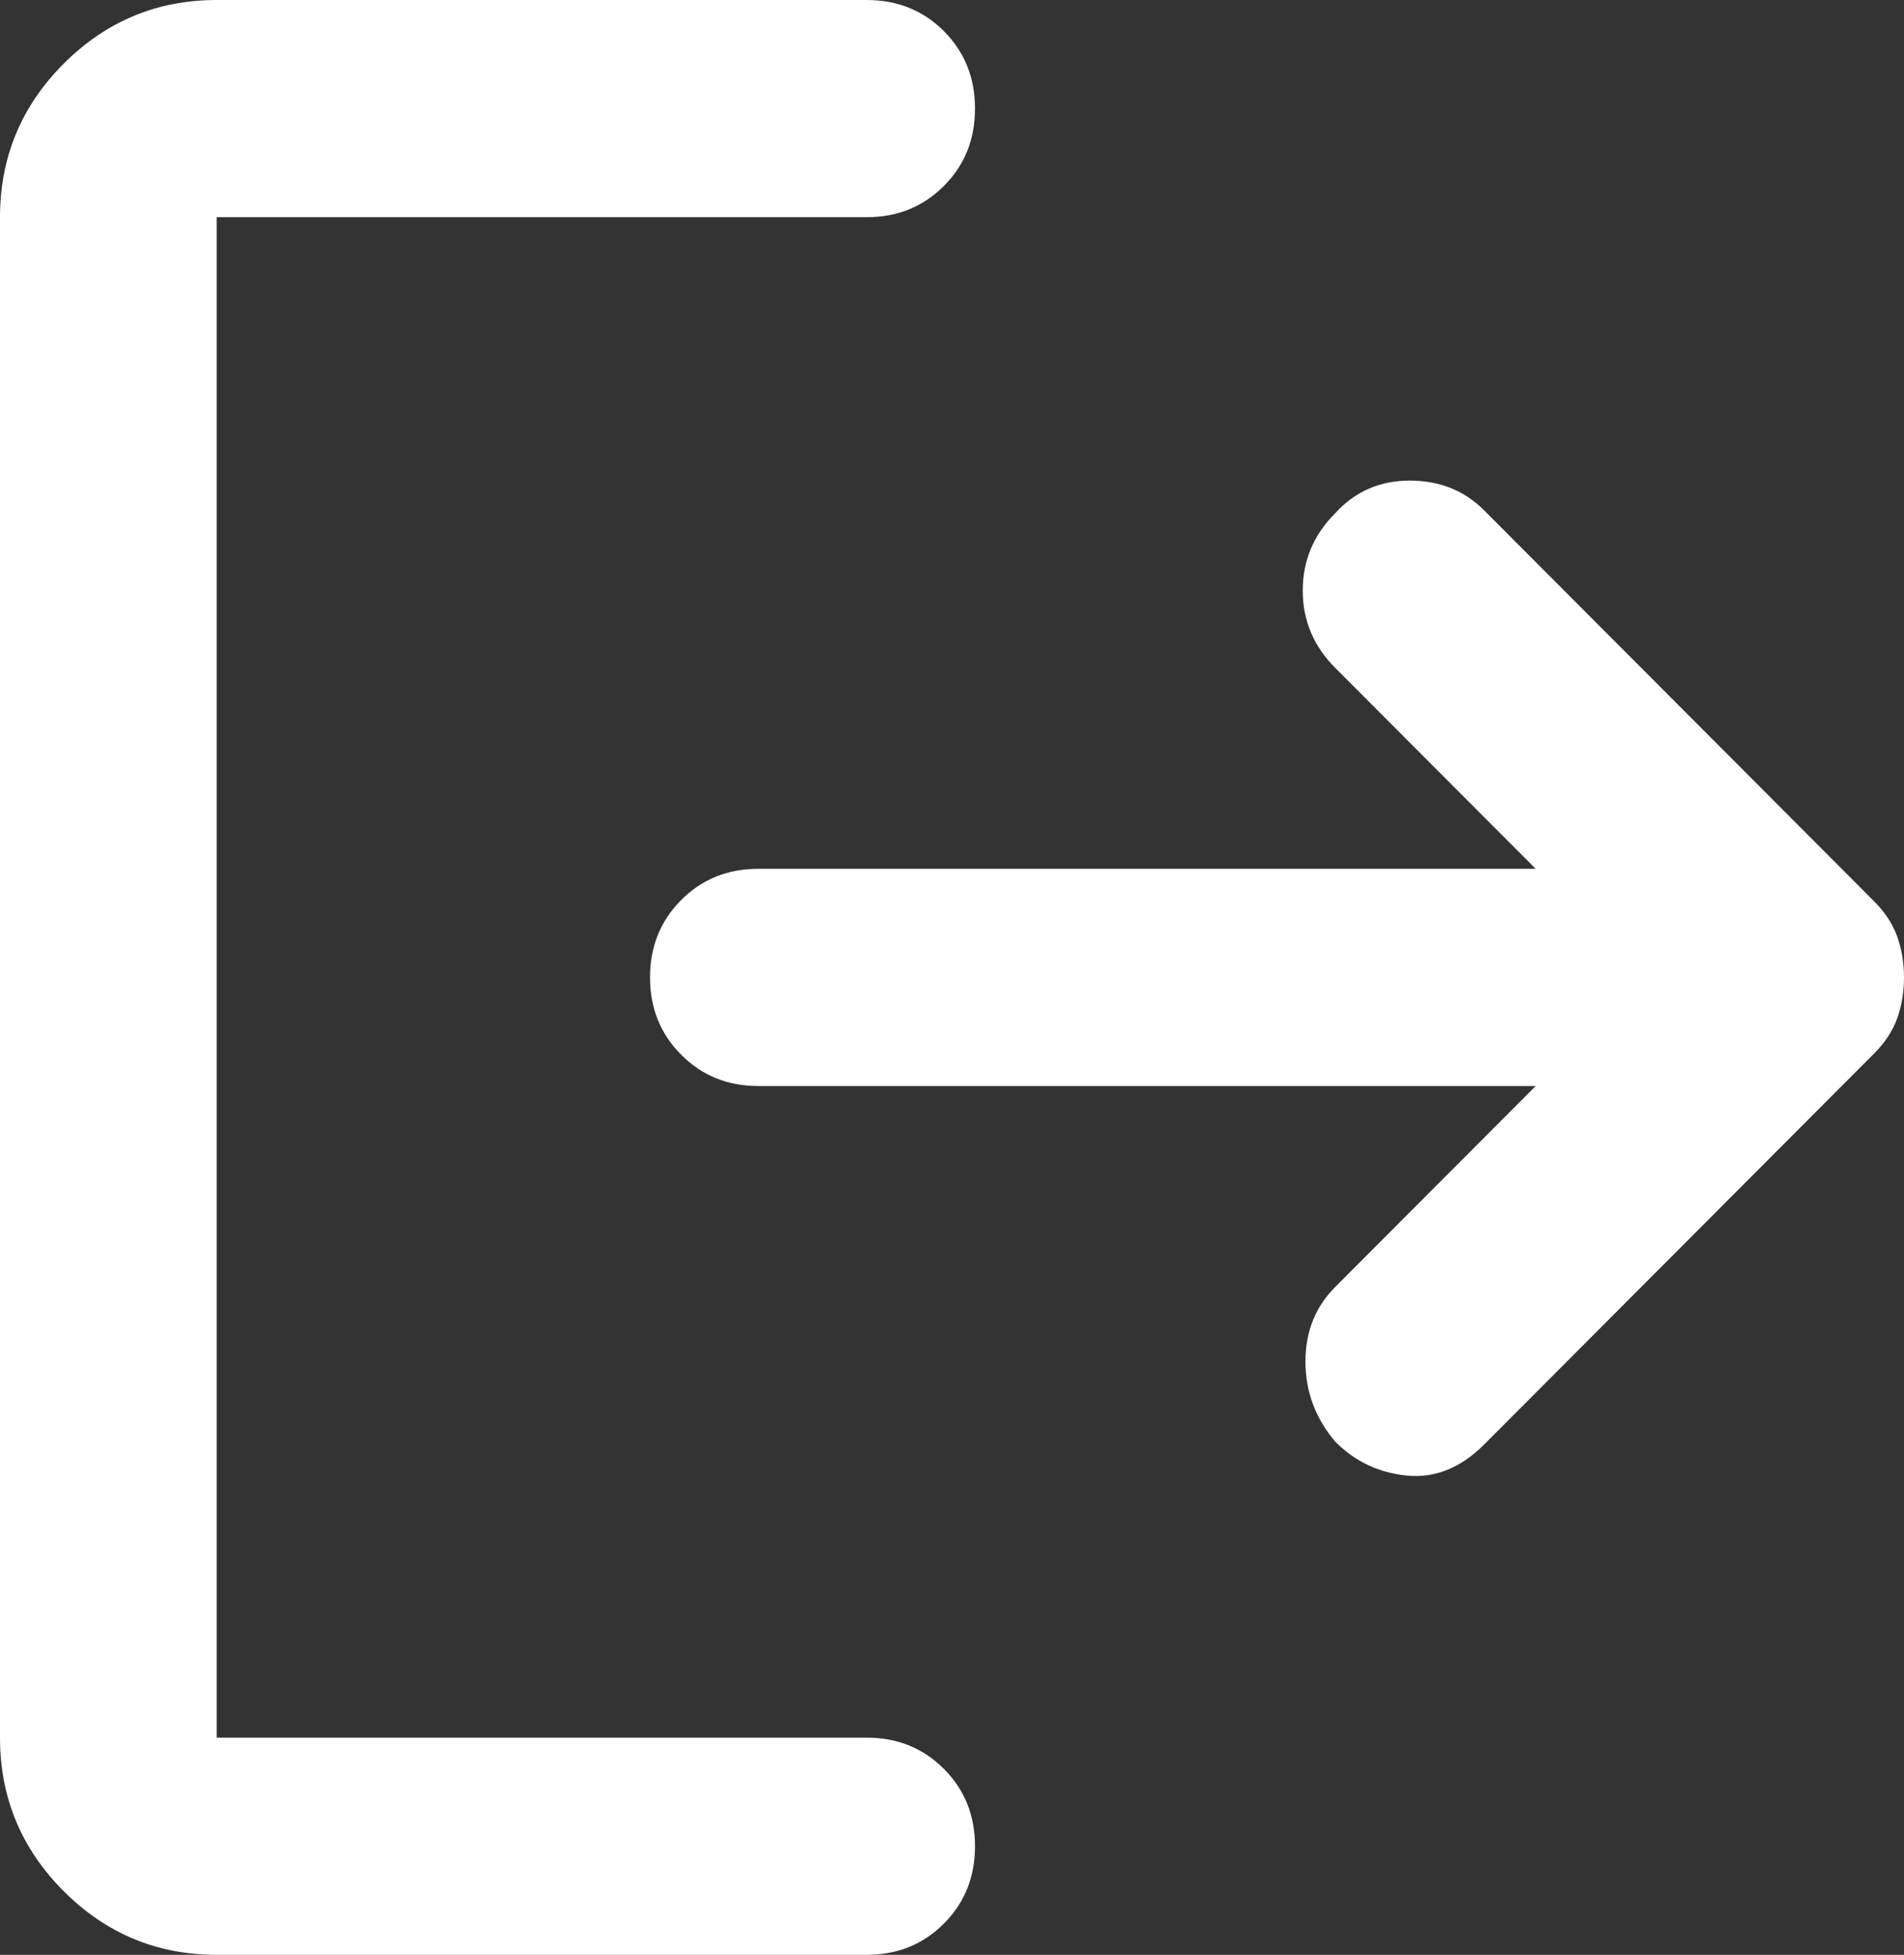 <svg width="38" height="39" viewBox="0 0 38 39" fill="none" xmlns="http://www.w3.org/2000/svg">
<rect x="0" y="0" width="38" height="39" fill="#333333" stroke="none"/>
<path d="M26.649 28.762C26.252 28.293 26.054 27.76 26.054 27.163C26.054 26.568 26.252 26.072 26.649 25.675L30.649 21.667H15.135C14.523 21.667 14.009 21.459 13.596 21.043C13.181 20.628 12.973 20.114 12.973 19.5C12.973 18.886 13.181 18.371 13.596 17.955C14.009 17.541 14.523 17.333 15.135 17.333H30.649L26.649 13.325C26.216 12.892 26 12.377 26 11.782C26 11.186 26.216 10.671 26.649 10.238C27.045 9.804 27.541 9.588 28.136 9.588C28.73 9.588 29.225 9.786 29.622 10.183L37.405 17.983C37.622 18.2 37.775 18.435 37.866 18.688C37.955 18.94 38 19.211 38 19.5C38 19.789 37.955 20.06 37.866 20.312C37.775 20.565 37.622 20.8 37.405 21.017L29.622 28.817C29.153 29.286 28.64 29.493 28.082 29.439C27.523 29.385 27.045 29.16 26.649 28.762ZM4.324 39C3.135 39 2.117 38.576 1.269 37.728C0.423 36.879 0 35.858 0 34.667V4.333C0 3.142 0.423 2.121 1.269 1.272C2.117 0.424 3.135 0 4.324 0H17.297C17.91 0 18.424 0.207 18.839 0.622C19.253 1.038 19.459 1.553 19.459 2.167C19.459 2.781 19.253 3.295 18.839 3.709C18.424 4.125 17.91 4.333 17.297 4.333H4.324V34.667H17.297C17.91 34.667 18.424 34.875 18.839 35.291C19.253 35.705 19.459 36.219 19.459 36.833C19.459 37.447 19.253 37.961 18.839 38.376C18.424 38.792 17.91 39 17.297 39H4.324Z" fill="white"/>
</svg>
